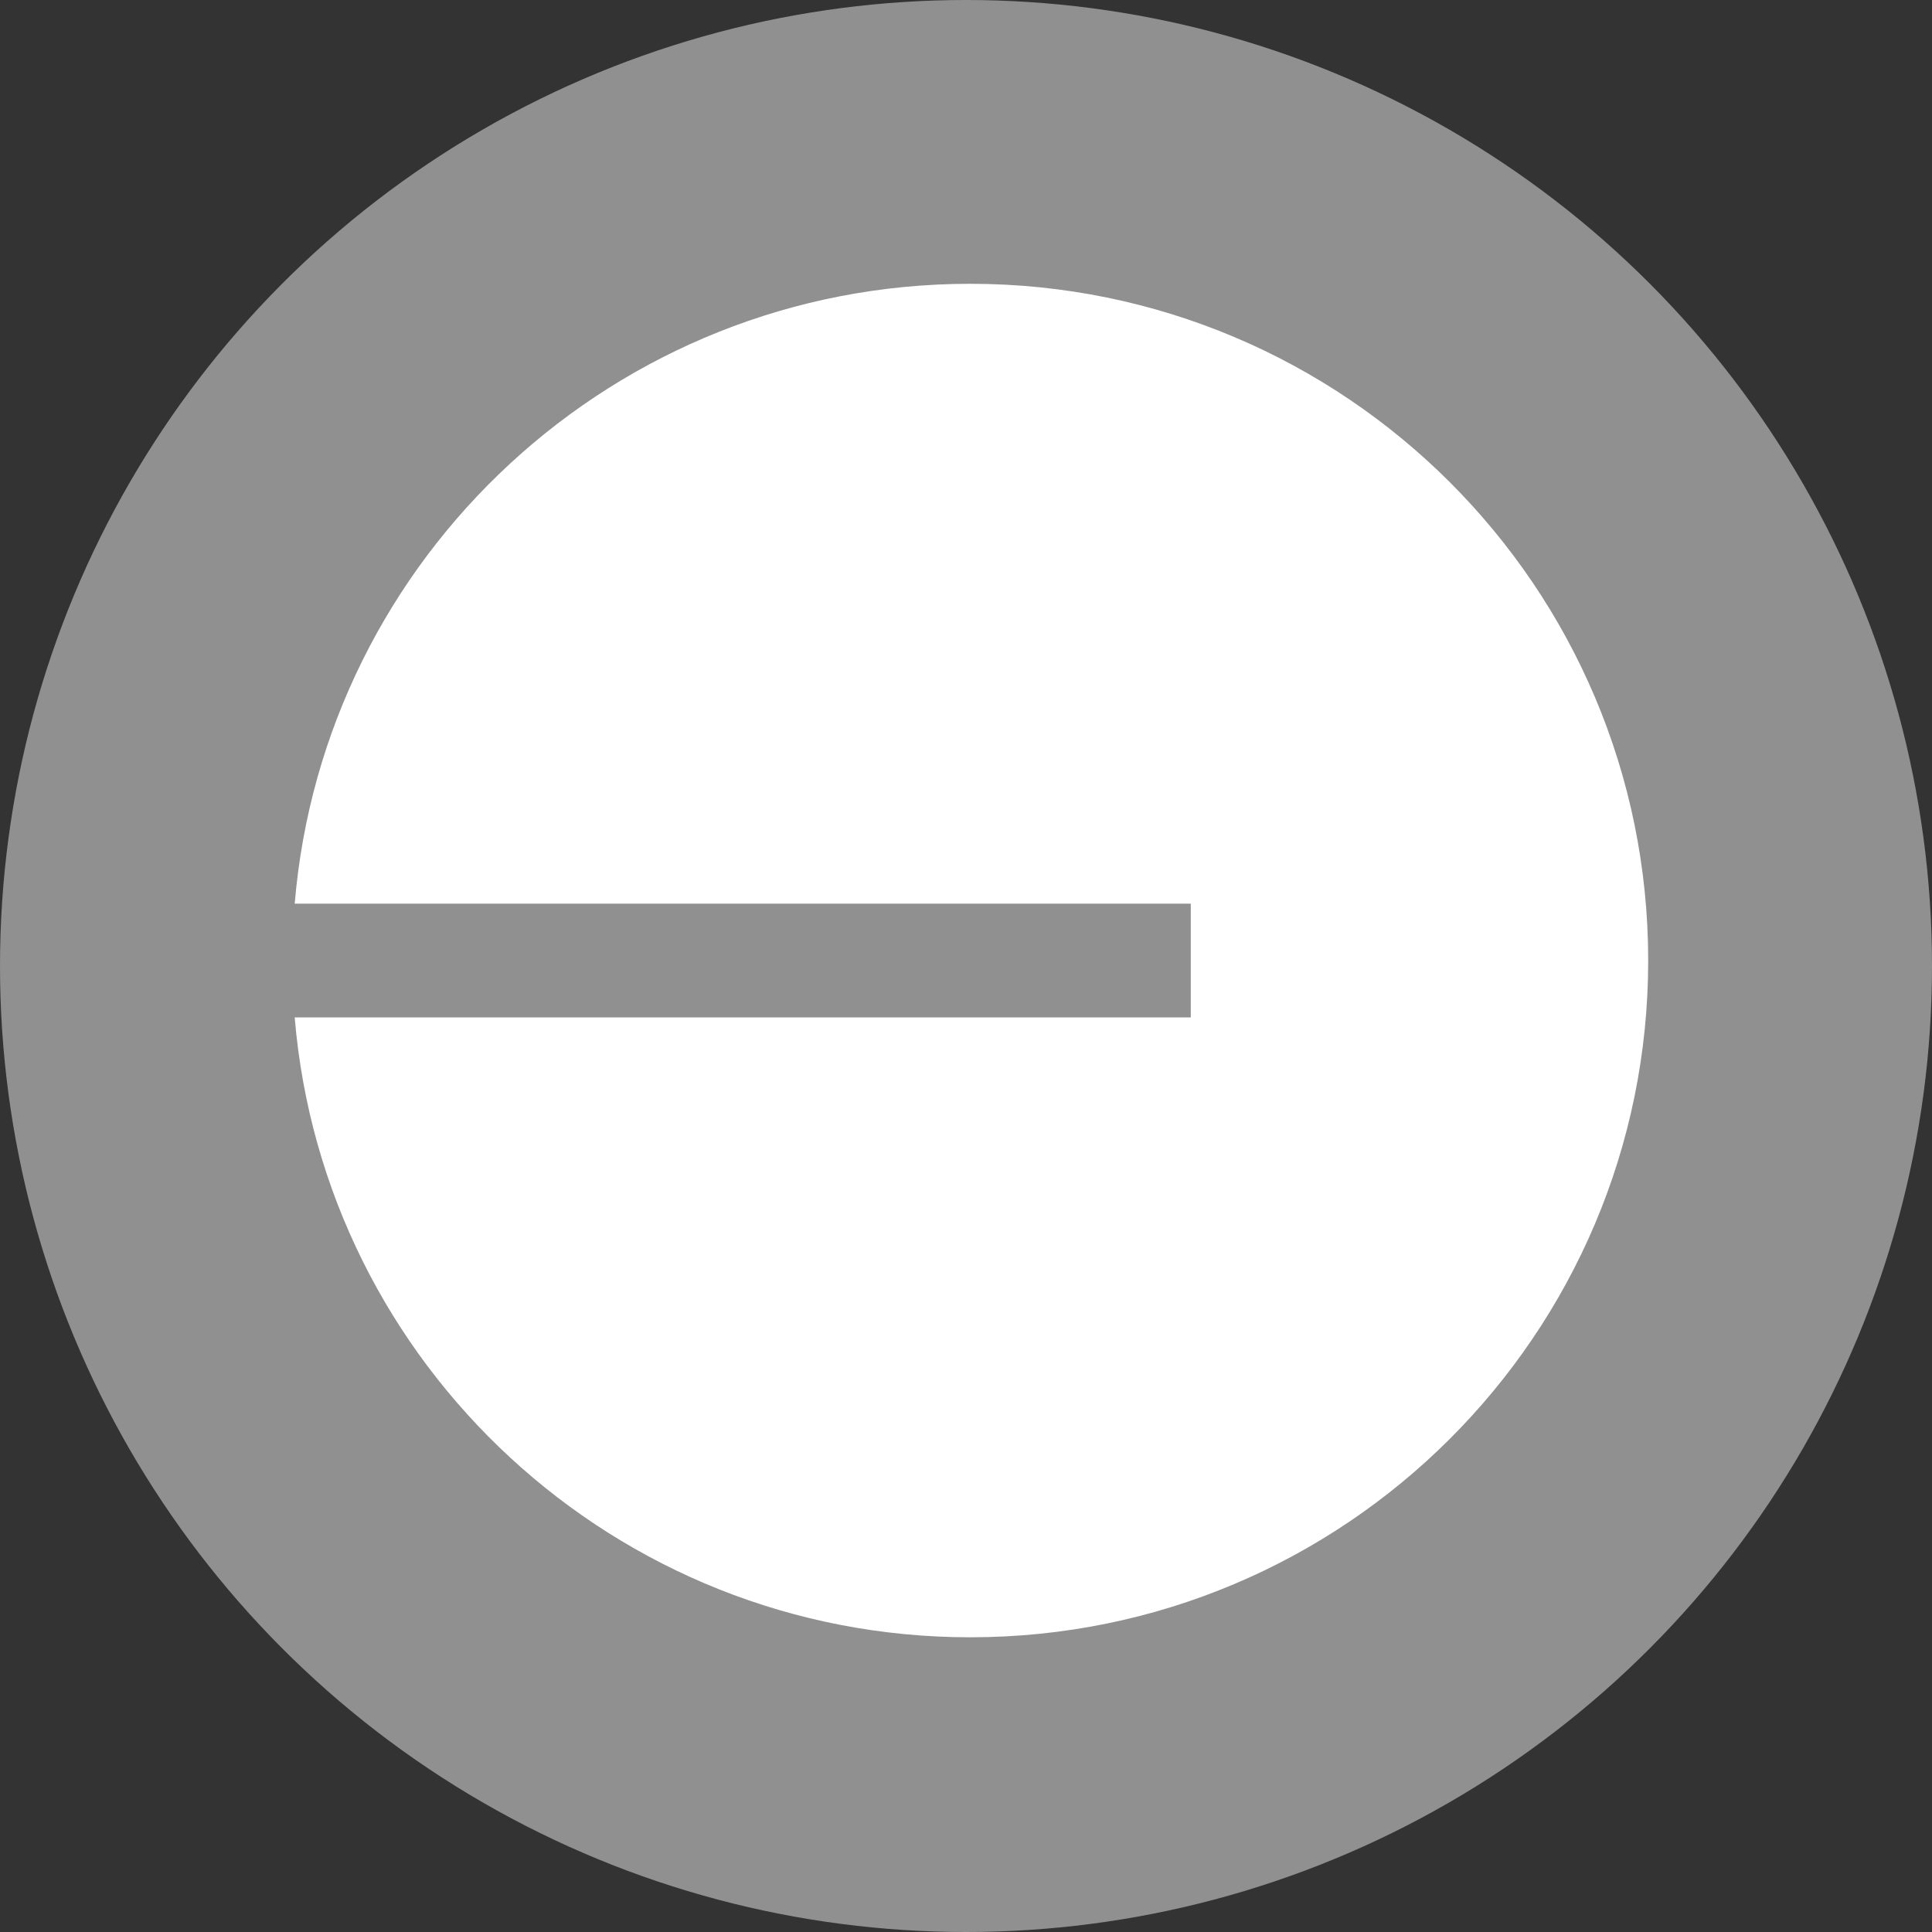 <svg xmlns="http://www.w3.org/2000/svg" width="146" height="146" fill="none"><rect width="100%" height="100%" fill="#333333" stroke="none"/><circle cx="73" cy="73" r="73" fill="#0052FF" style="fill:#909090;fill-opacity:1"/><path fill="#fff" d="M73.323 123.729c28.294 0 51.23-22.897 51.23-51.141 0-28.245-22.936-51.142-51.23-51.142-26.843 0-48.865 20.61-51.052 46.843h67.715v8.597H22.27c2.187 26.233 24.209 46.843 51.052 46.843"/></svg>